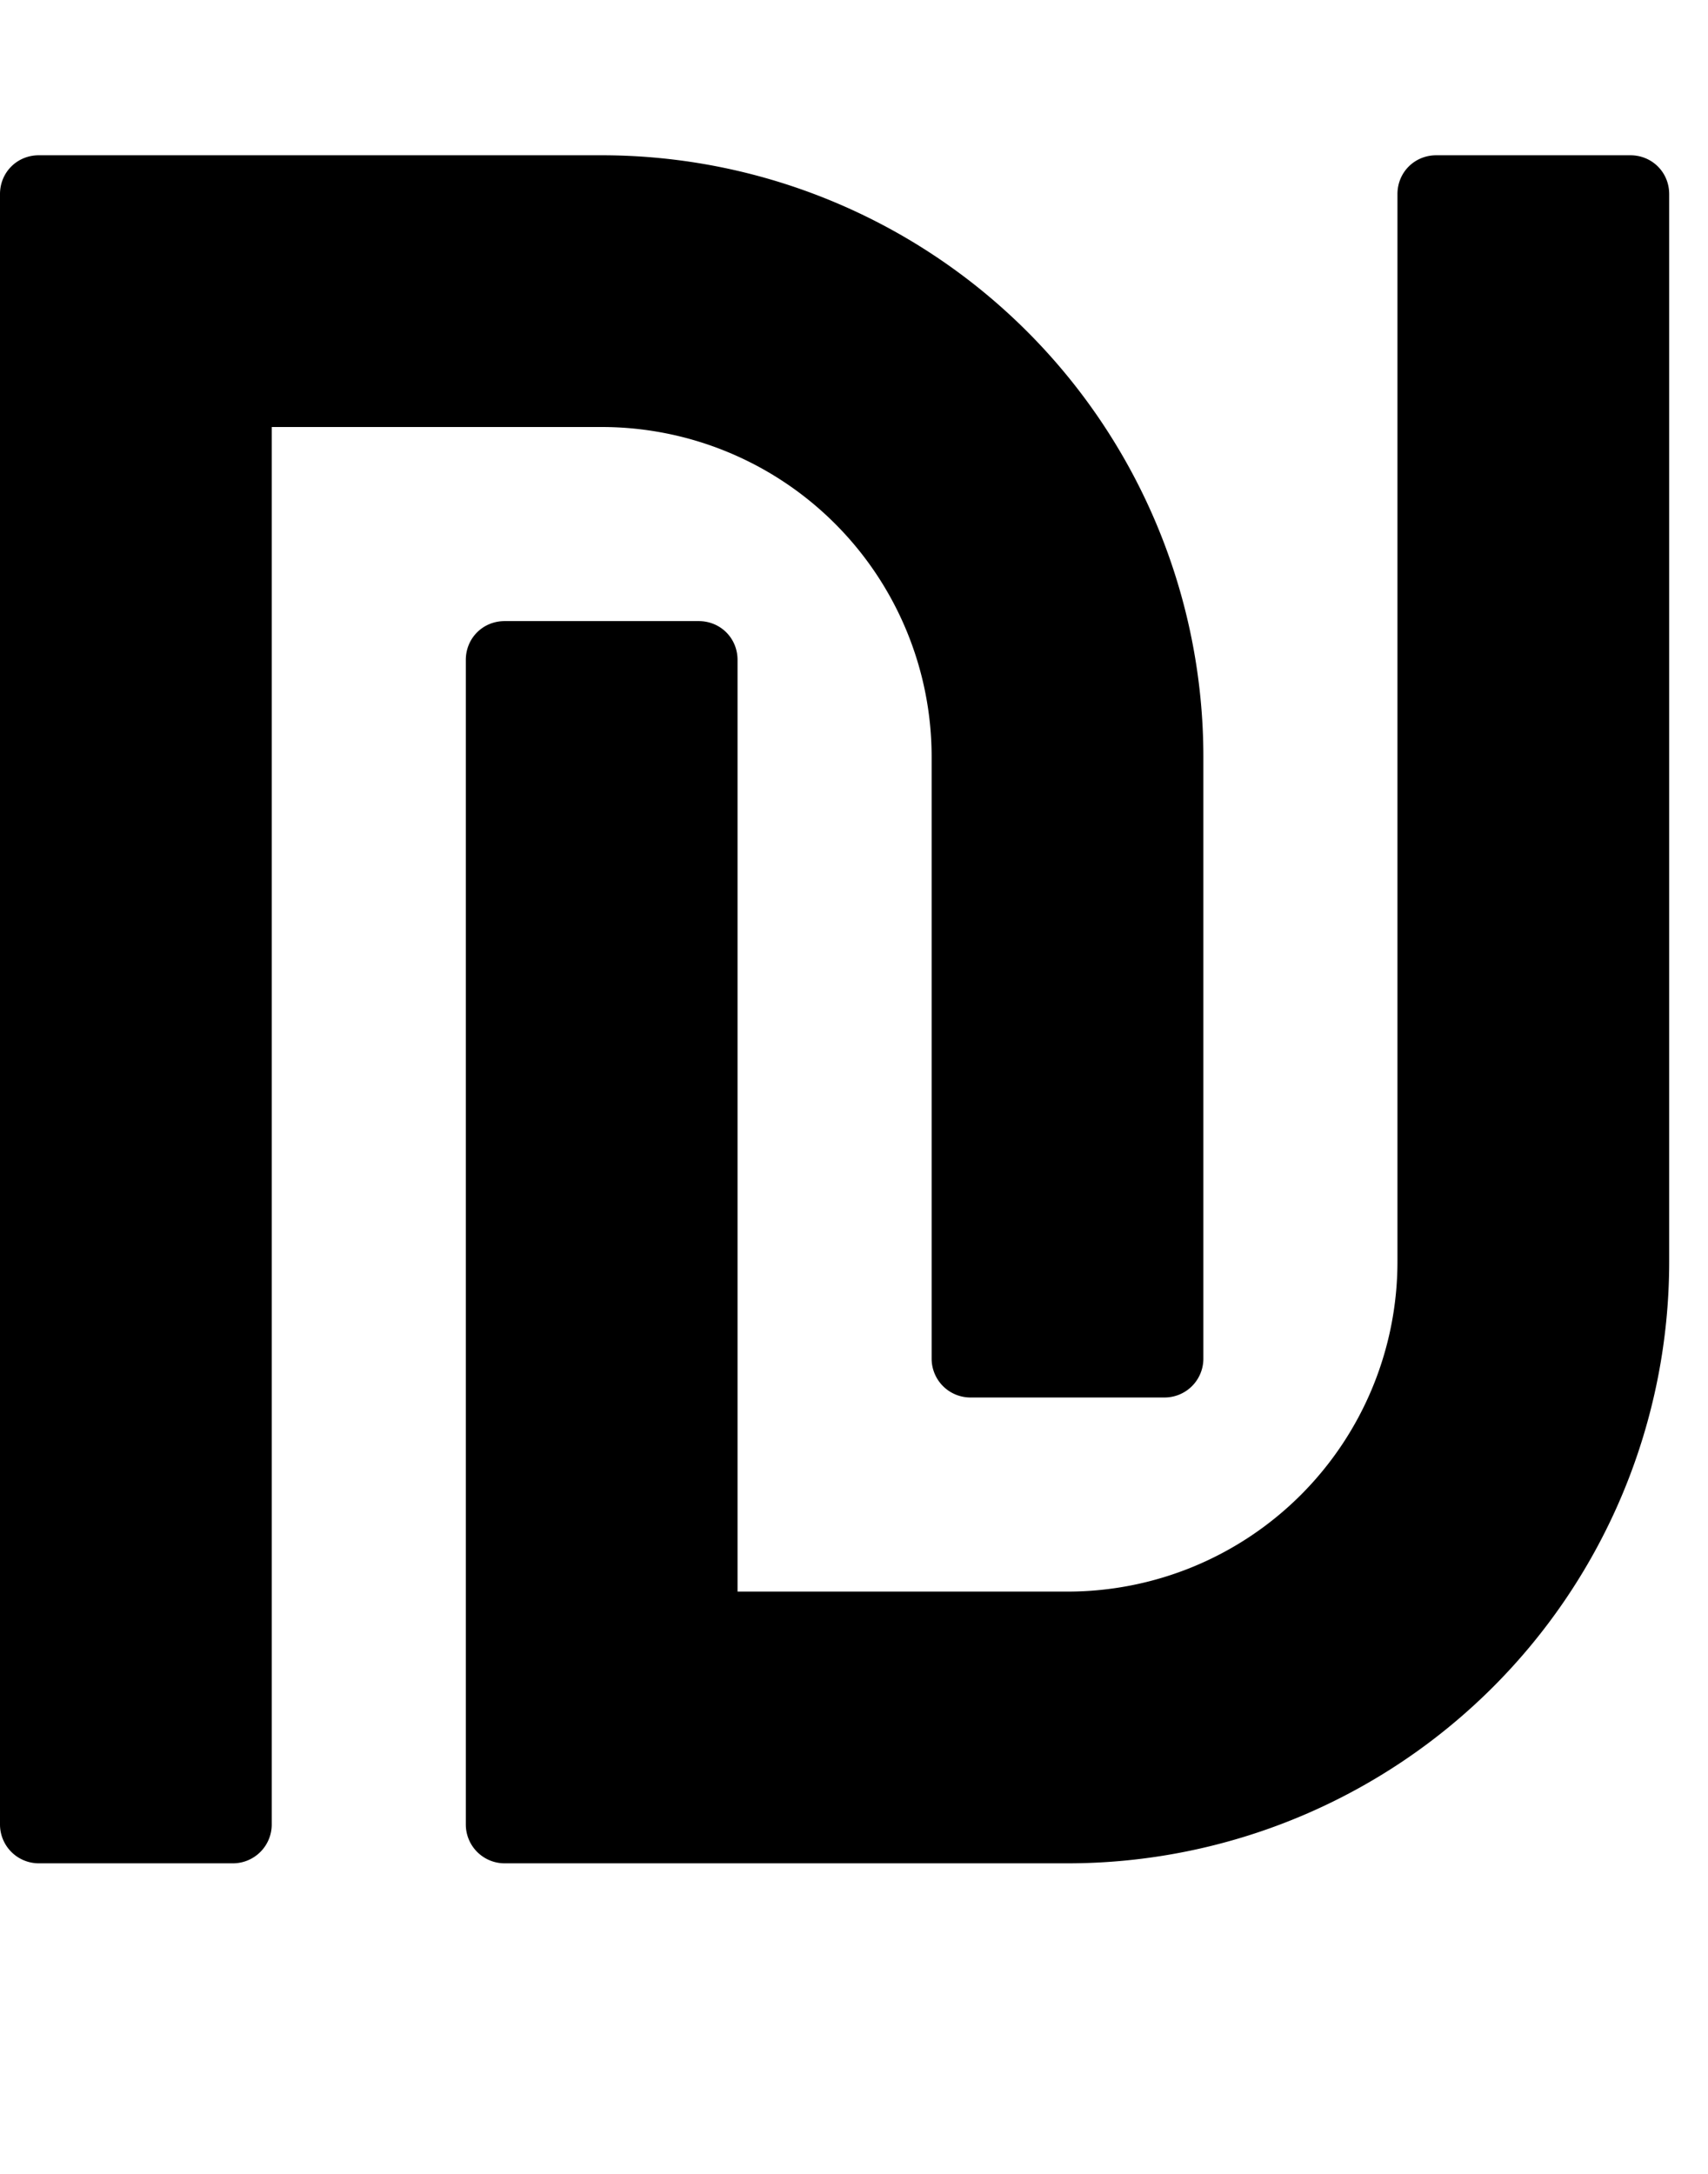 <svg xmlns="http://www.w3.org/2000/svg" viewBox="0 0 22 28" id="icon"><path d="M15.5 9.75v7.75a.5.5 0 0 1-.5.5h-2.5a.5.5 0 0 1-.5-.5V9.75A4.25 4.25 0 0 0 7.75 5.5H3.5v18a.5.5 0 0 1-.5.5H.5a.5.5 0 0 1-.5-.5v-21c0-.28.22-.5.5-.5h7.25a7.75 7.75 0 0 1 7.75 7.75zm6-7.25v13.75A7.75 7.75 0 0 1 13.75 24H6.5a.5.5 0 0 1-.5-.5v-15c0-.28.22-.5.5-.5H9c.28 0 .5.22.5.5v12h4.25A4.25 4.25 0 0 0 18 16.25V2.5c0-.28.22-.5.5-.5H21c.28 0 .5.22.5.5z"/></svg>